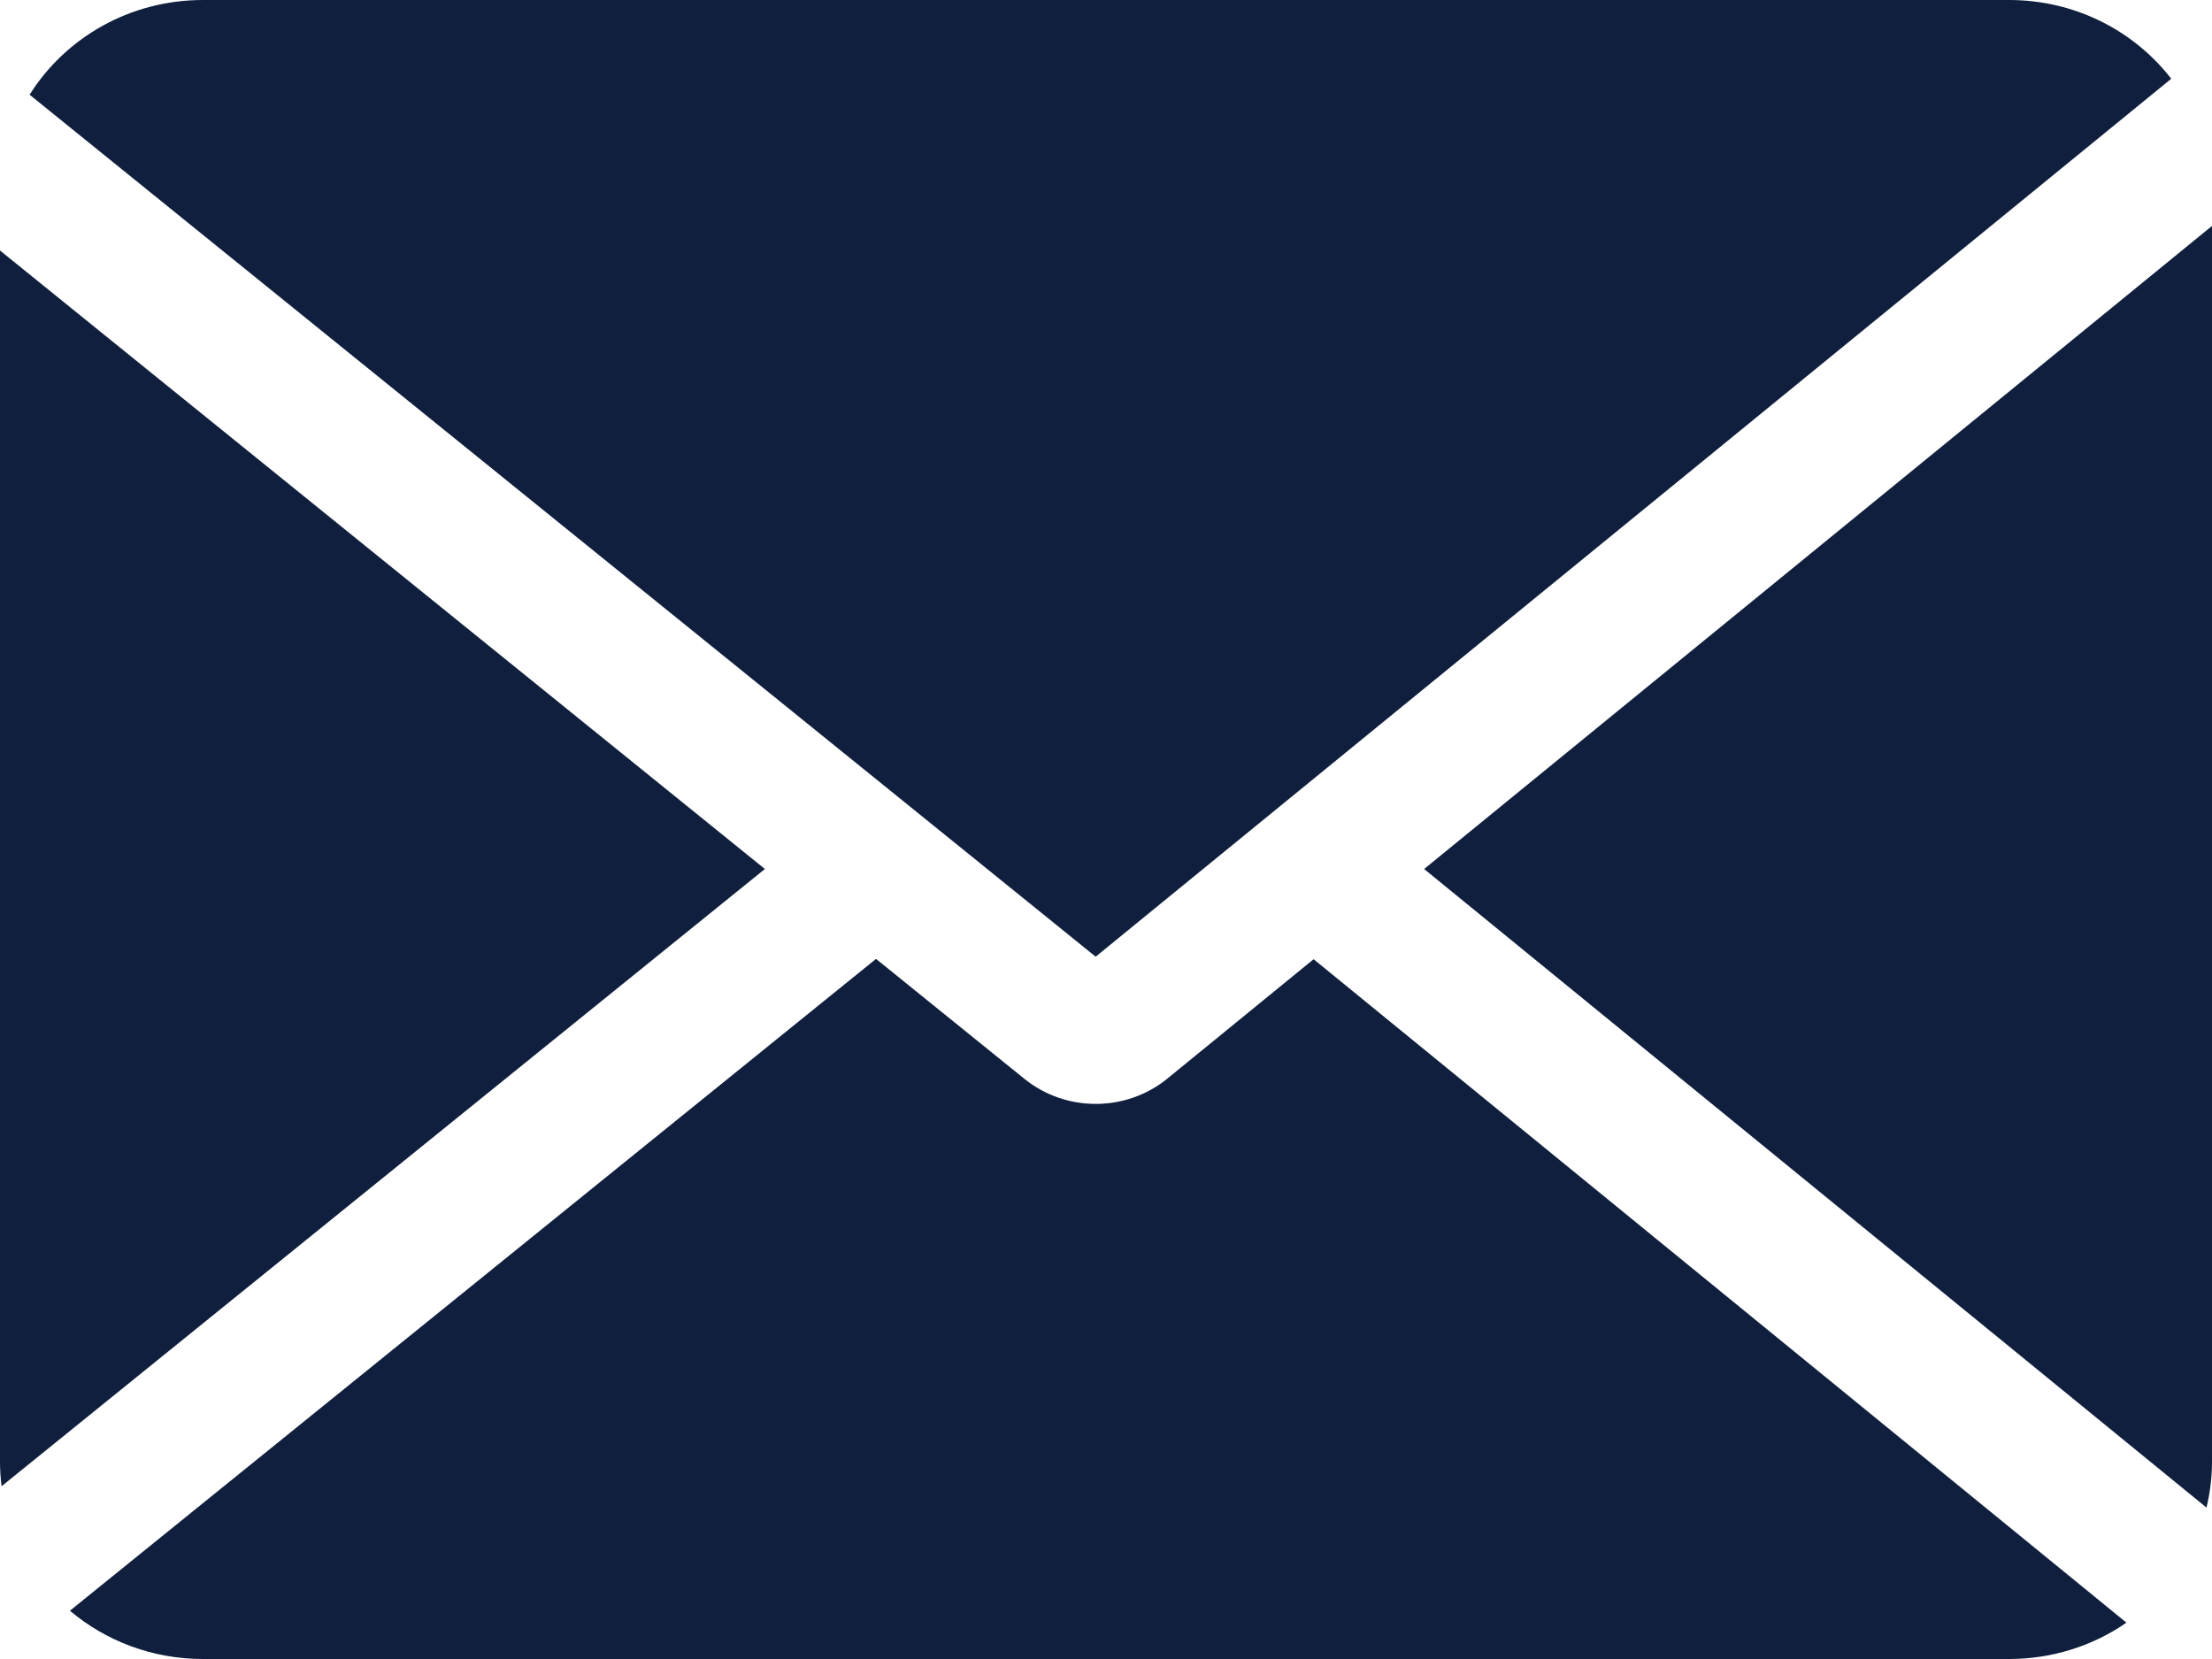 <svg width="28" height="21" viewBox="0 0 28 21" fill="none" xmlns="http://www.w3.org/2000/svg">
<path fill-rule="evenodd" clip-rule="evenodd" d="M25.431 0C26.27 0 27.015 0.391 27.484 0.997L13.869 12.11L0.375 1.199C0.826 0.48 1.64 0 2.569 0H25.431ZM0 18.5V3.171L9.682 11L0.02 18.813C0.007 18.711 0 18.606 0 18.5ZM0.885 20.389C1.336 20.769 1.925 21 2.569 21H25.431C25.985 21 26.497 20.83 26.917 20.54L16.628 12.142L14.778 13.652C14.255 14.079 13.492 14.081 12.967 13.656L11.089 12.138L0.885 20.389ZM18.027 11L27.93 19.083C27.976 18.896 28 18.701 28 18.5V2.86L18.027 11Z" fill="#0F1F3D"/>
</svg>
